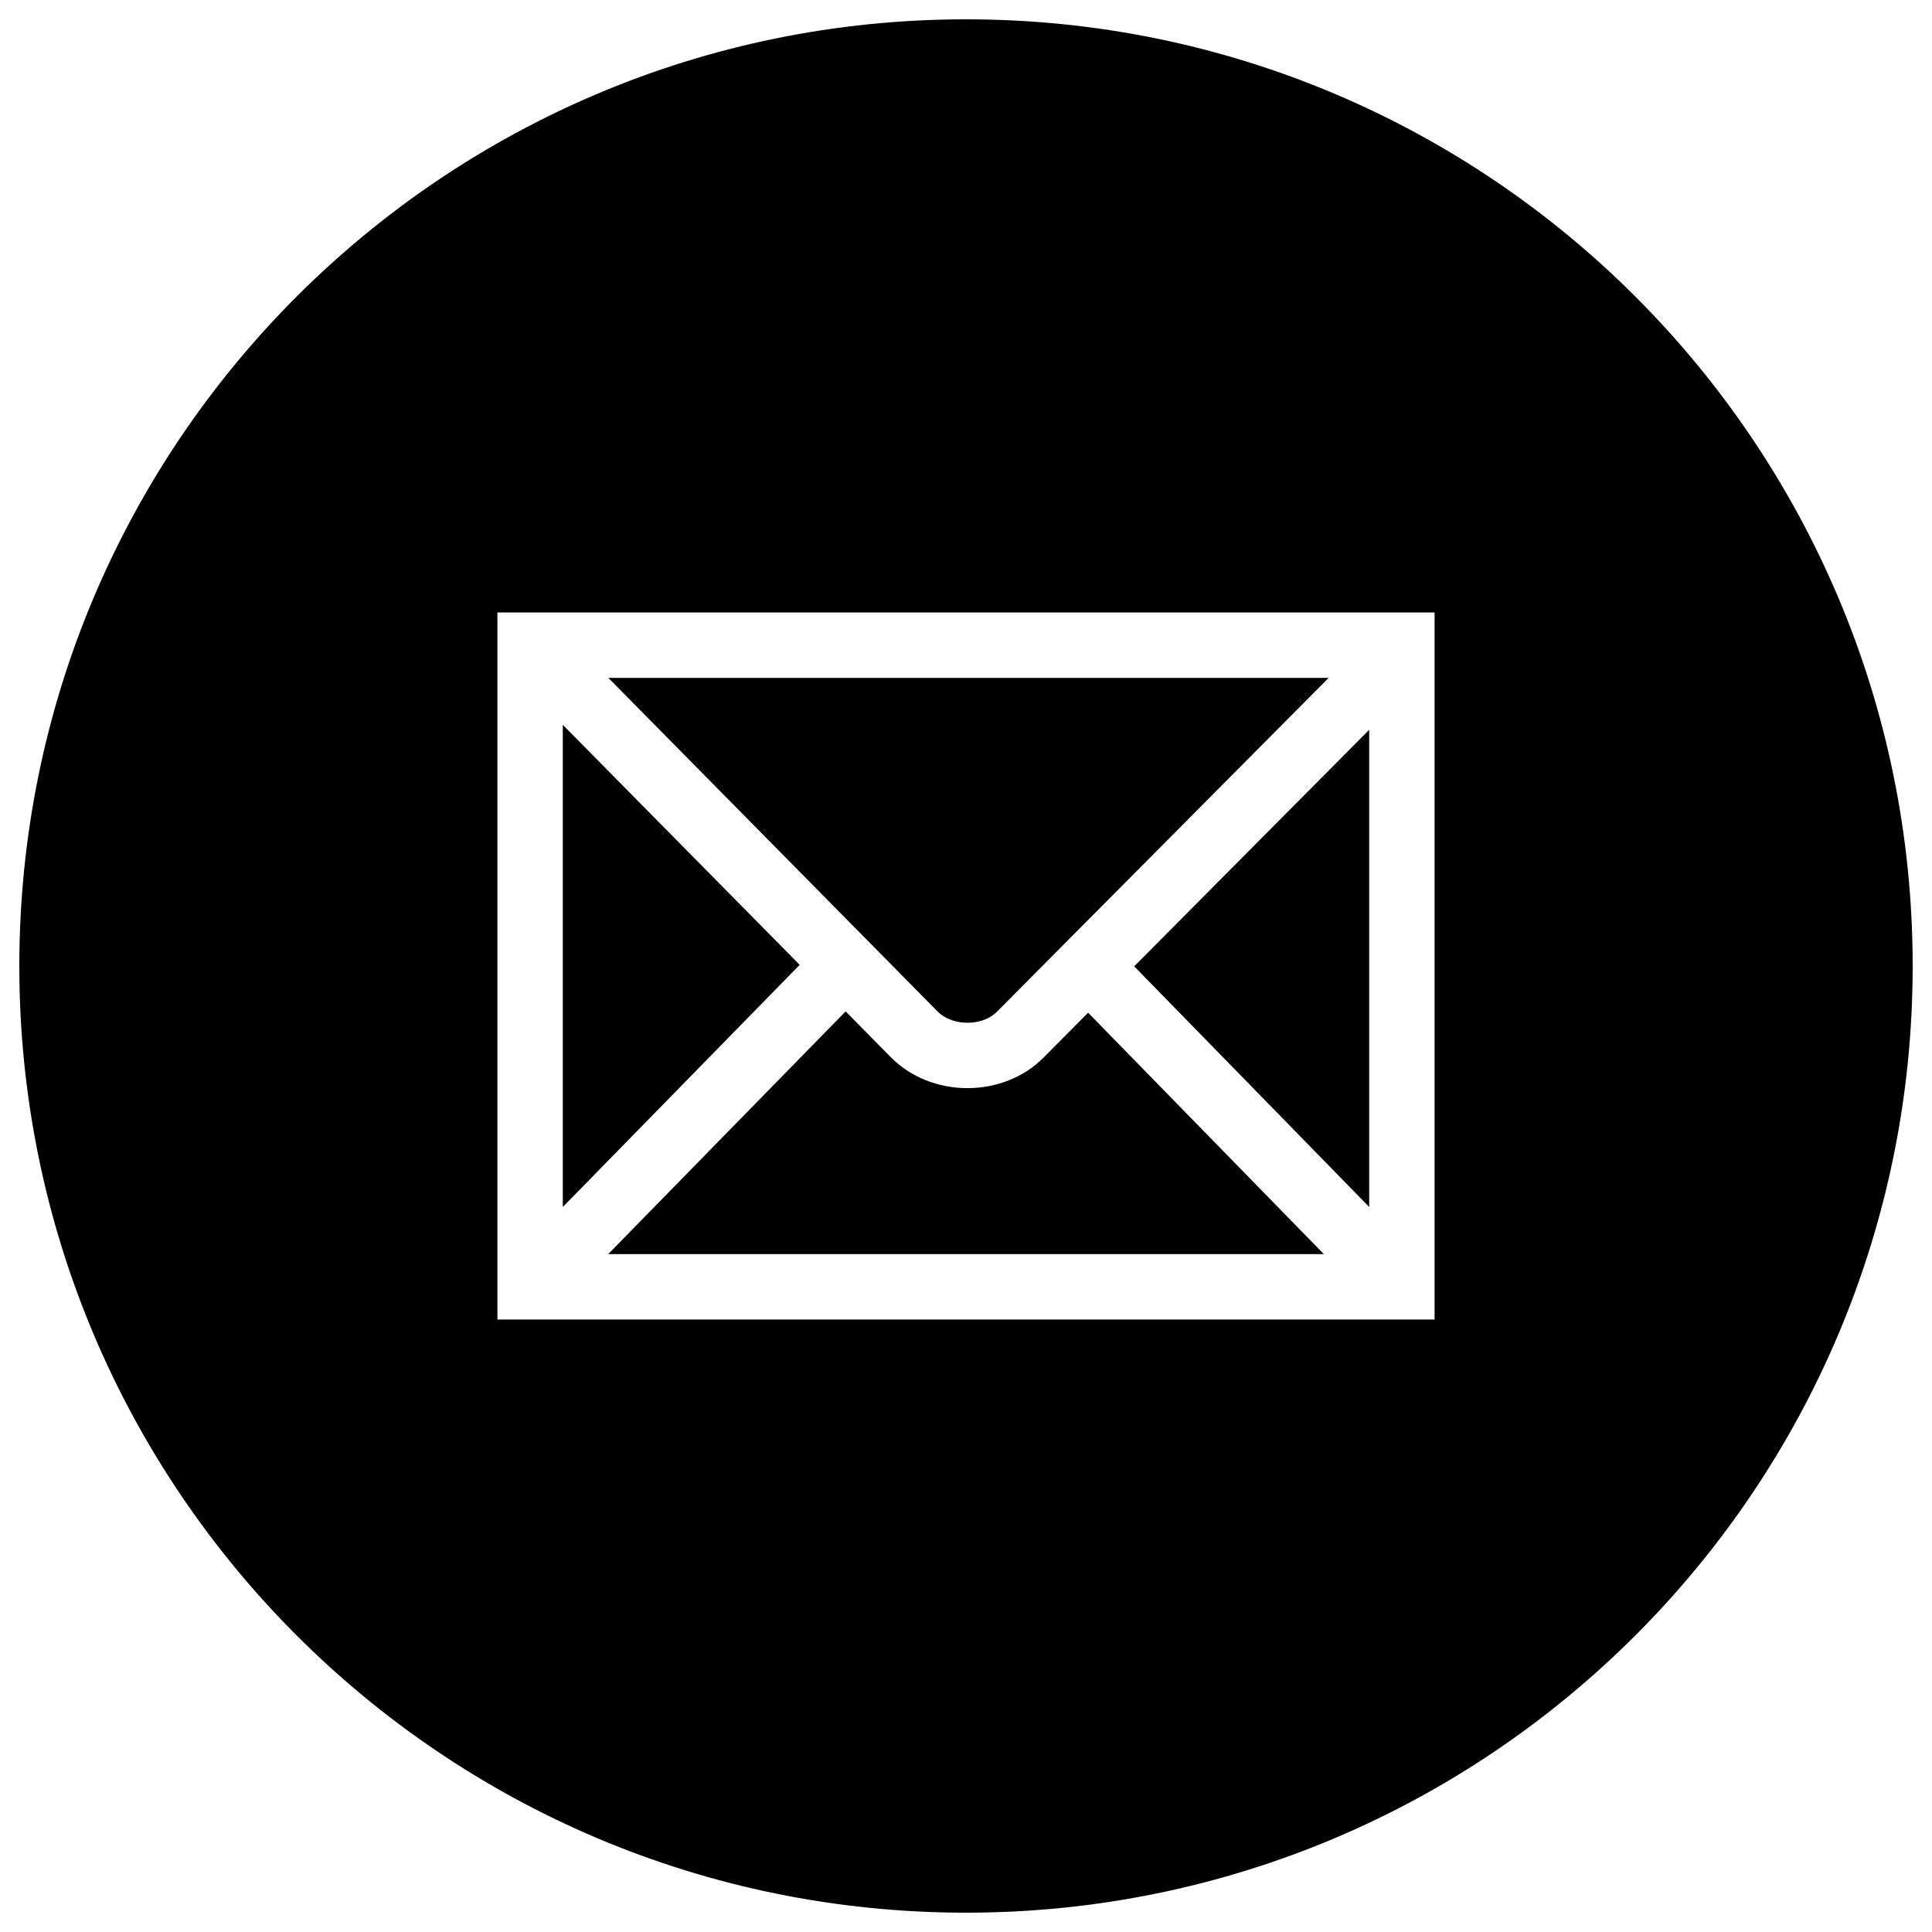 <?xml version="1.0" encoding="utf-8"?>
<!-- Generator: Adobe Illustrator 23.0.3, SVG Export Plug-In . SVG Version: 6.00 Build 0)  -->
<svg version="1.1" id="Layer_1" xmlns="http://www.w3.org/2000/svg" xmlns:xlink="http://www.w3.org/1999/xlink" x="0px" y="0px"
	 viewBox="0 0 100 100" style="enable-background:new 0 0 100 100;" xml:space="preserve">
<g>
	<polygon points="70.87,62.473 70.87,37.774 58.706,50.017 	"/>
	<path d="M50.073,52.938h0.001c0.611,0,1.168-0.209,1.529-0.573l17.167-17.278H31.488
		l17.041,17.268C48.895,52.723,49.459,52.936,50.073,52.938z"/>
	<path d="M54.005,54.75c-0.991,0.999-2.424,1.572-3.931,1.572h-0.002
		c-1.51,0-2.95-0.578-3.949-1.587l-2.354-2.385L31.48,64.913h37.043
		L56.321,52.418L54.005,54.75z"/>
	<polygon points="29.13,37.517 29.13,62.474 41.392,49.94 	"/>
	<path d="M50,1C22.939,1,1,22.938,1,50s21.939,49,49,49s49-21.938,49-49S77.061,1,50,1z M74.254,68.299
		H25.746V31.701h48.508V68.299z"/>
</g>
</svg>
